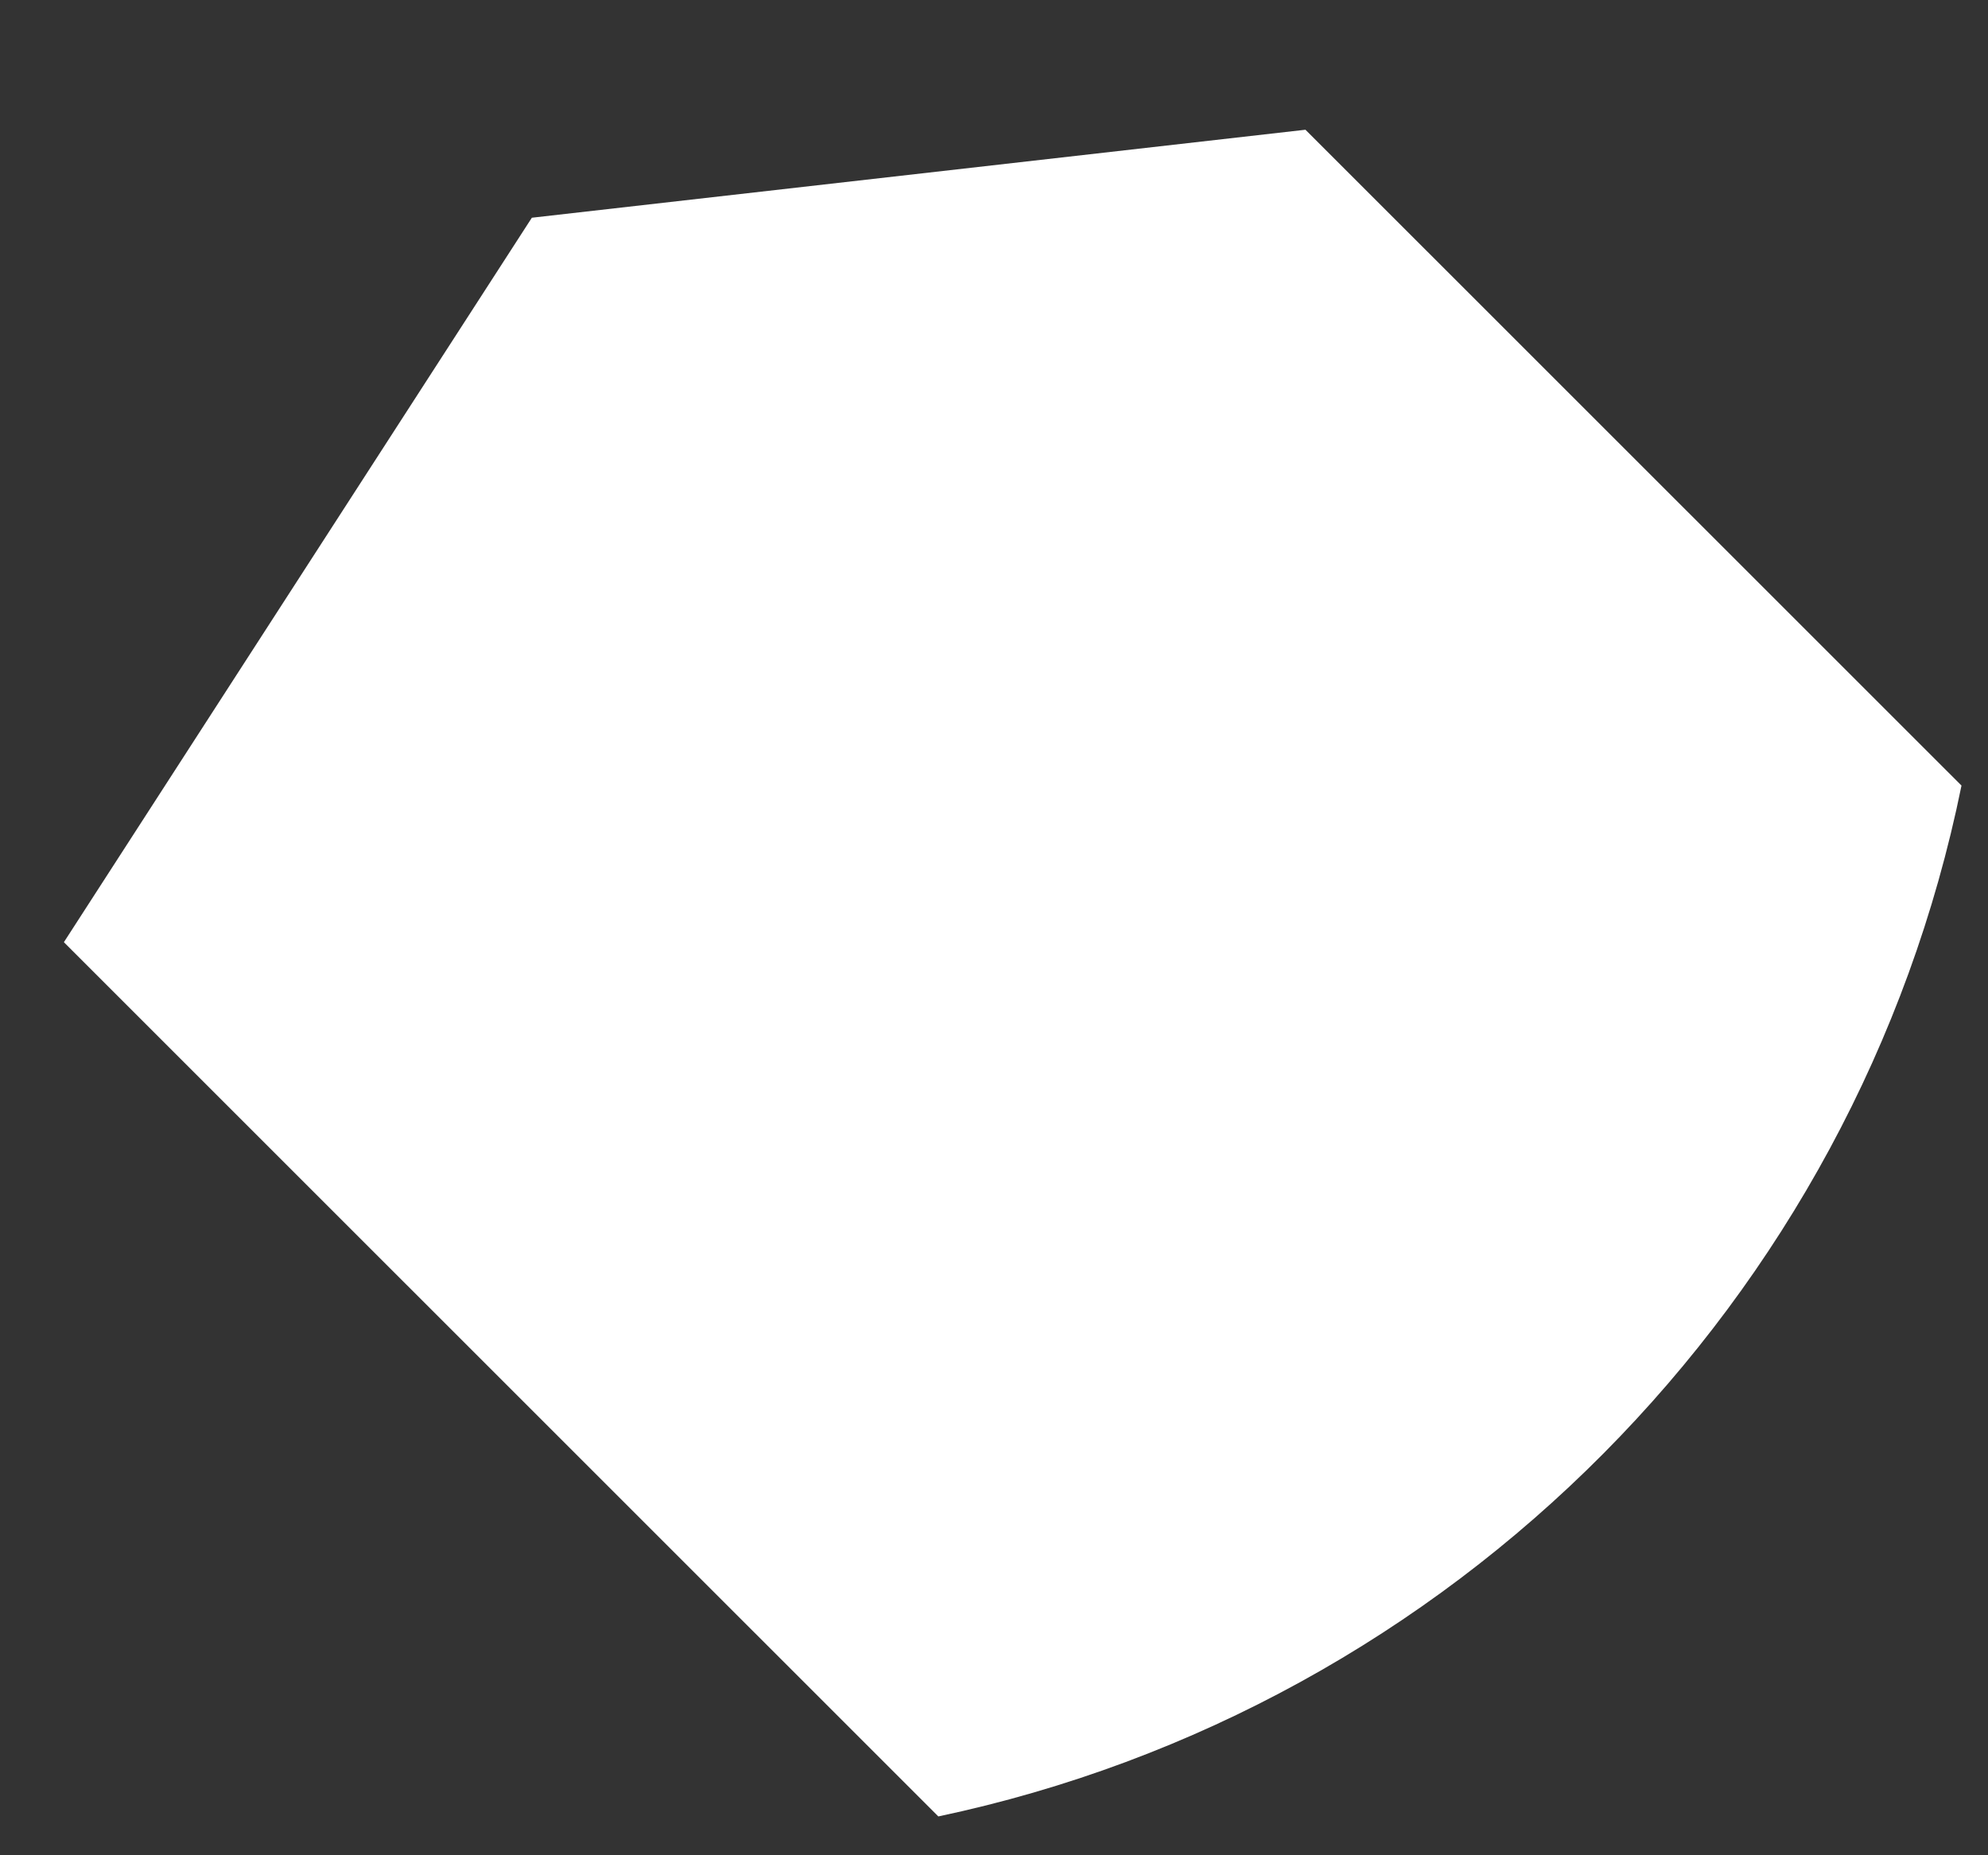 <svg width="15" height="14" viewBox="0 0 15 14" fill="none" xmlns="http://www.w3.org/2000/svg">
<rect x="0" y="0" width="15" height="14" fill="#333333" stroke="none"/>
<path d="M14.8 5.928L9.85 0.979L4.013 1.643L0.482 7.11L7.08 13.707C10.959 12.887 14.009 9.818 14.8 5.928Z" fill="white"/>
</svg>
